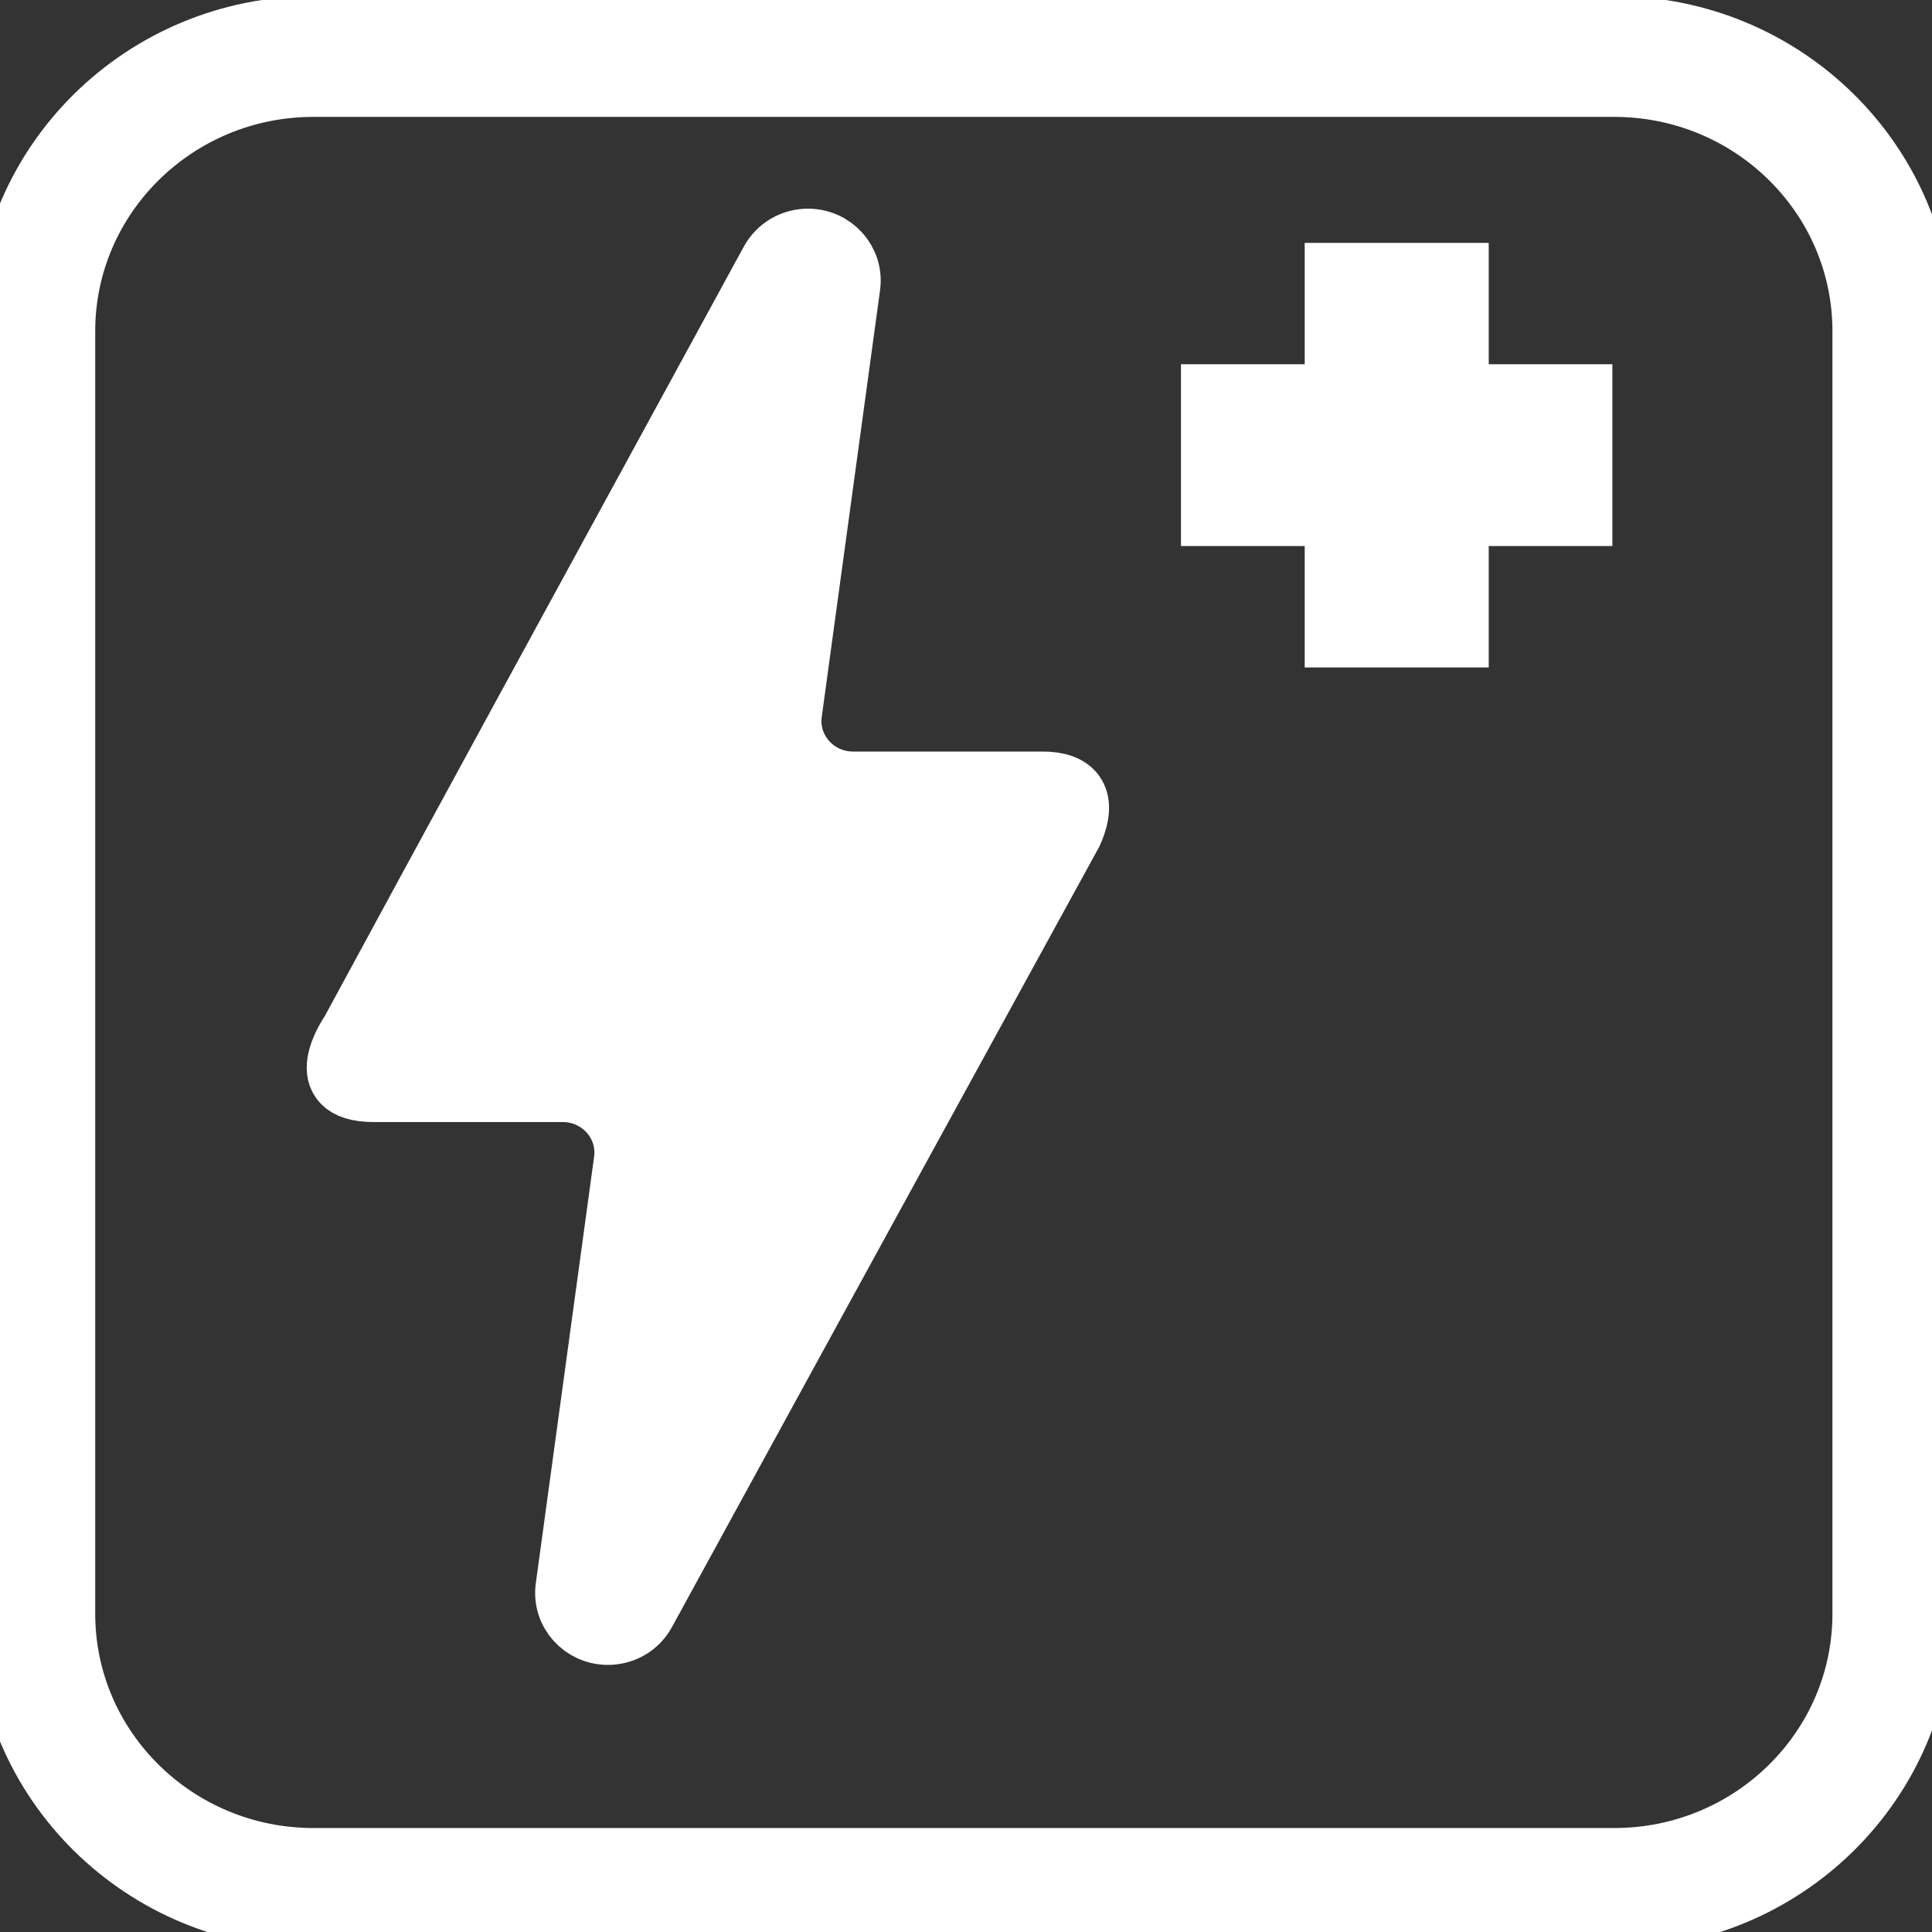 <svg width="32" height="32" xmlns="http://www.w3.org/2000/svg" fill="none">
 <rect width="100%" height="100%" fill="#333333" stroke="none"/>
 <title>electric</title>

 <g>
  <title>Layer 1</title>
  <g stroke="null" id="svg_8">
   <path stroke="#ffffff" id="svg_1" stroke-width="2" fill="none" d="m5.193,31.278l21.542,0c2.549,0 4.616,-2.038 4.616,-4.551l0,-21.24c0,-2.514 -2.067,-4.551 -4.616,-4.551l-21.542,0c-2.549,0 -4.616,2.038 -4.616,4.551l0,21.24c0,2.514 2.067,4.551 4.616,4.551z"/>
   <path stroke="#ffffff" id="svg_2" fill="#ffffff" d="m24.158,4.523l-2.048,0l0,6.032l2.048,0l0,-6.032z"/>
   <path stroke="#ffffff" id="svg_3" fill="#ffffff" d="m26.206,8.544l0,-2.011l-6.145,0l0,2.011l6.145,0z"/>
   <path stroke="#ffffff" id="svg_4" fill="#ffffff" d="m10.689,26.713c-0.123,0.225 -0.36,0.363 -0.62,0.363c-0.427,0 -0.756,-0.369 -0.699,-0.784l0.966,-7.068c0.082,-0.603 -0.395,-1.139 -1.015,-1.139l-3.129,0c-1.081,0 -0.405,-0.963 -0.381,-1.002c1.551,-2.867 3.868,-7.113 6.949,-12.761c0.123,-0.225 0.362,-0.366 0.622,-0.366c0.427,0 0.756,0.369 0.699,0.784l-0.966,7.069c-0.082,0.603 0.395,1.139 1.015,1.139l3.141,0c0.491,0 0.762,0.244 0.491,0.848c-4.051,7.389 -6.406,11.698 -7.074,12.919z"/>
  </g>
 </g>
</svg>
